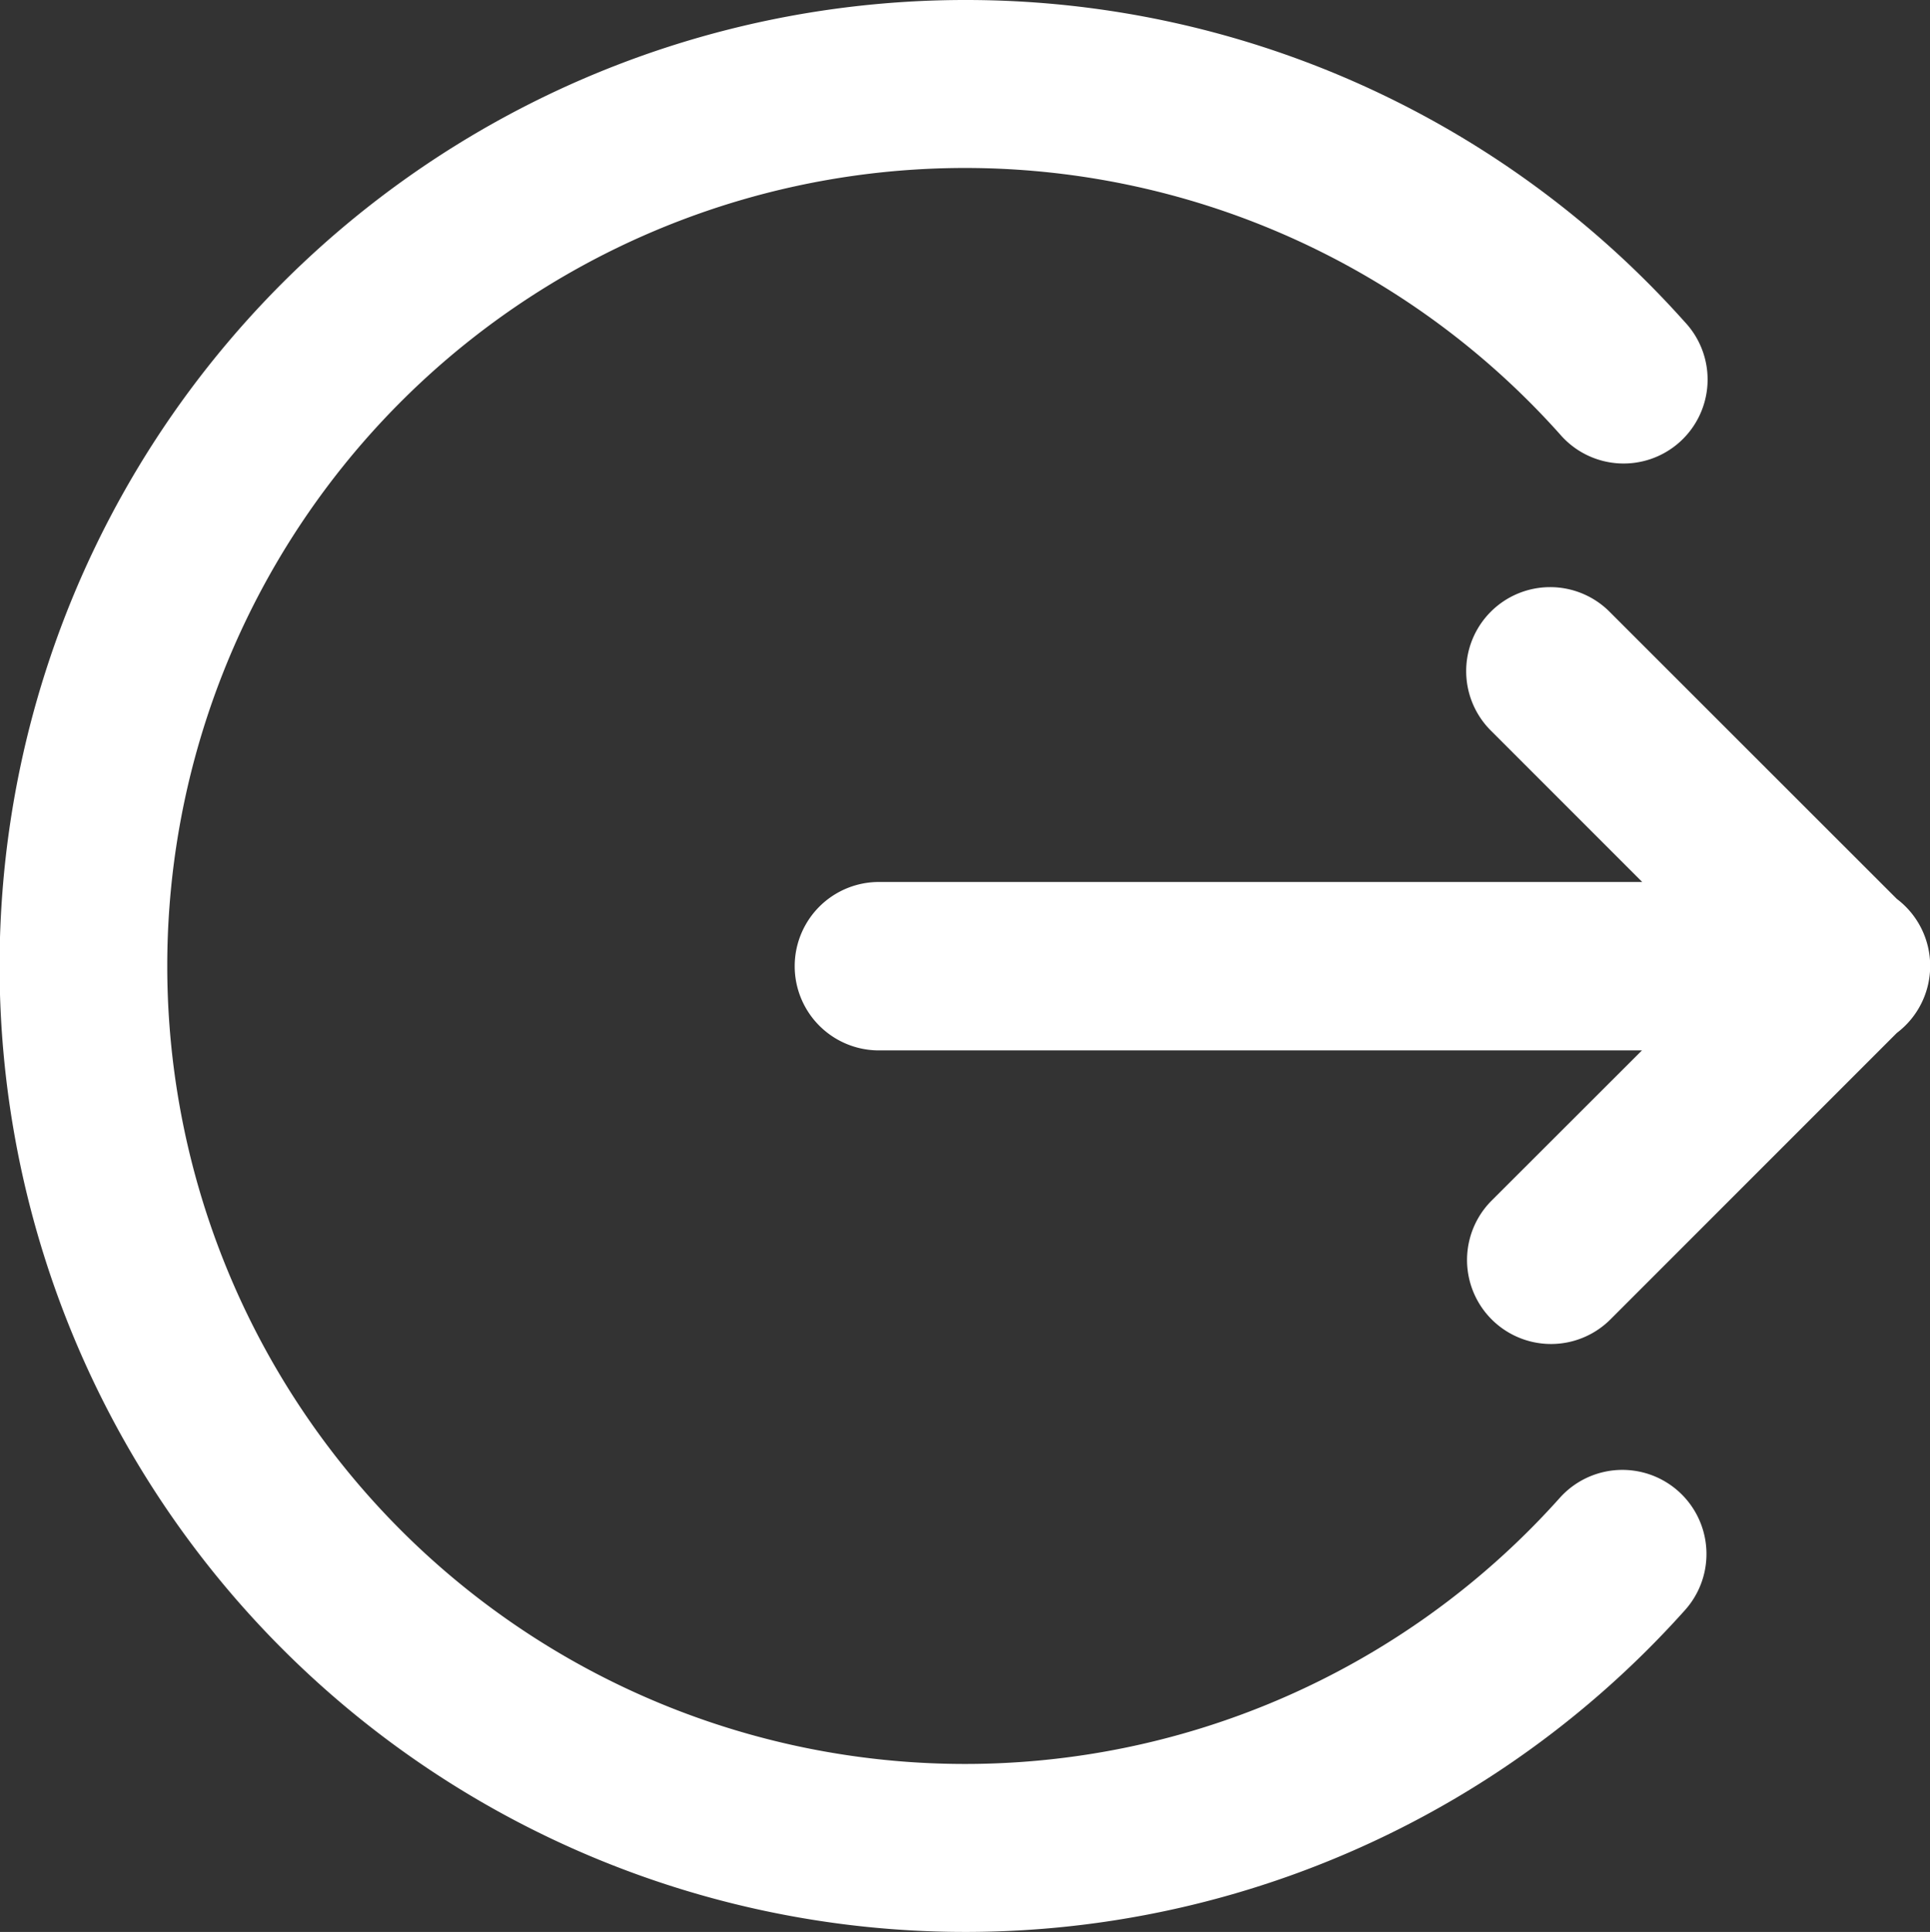 <svg xmlns="http://www.w3.org/2000/svg" width="22.111" height="22.128" viewBox="0 0 22.111 22.128">
  <rect x="0" y="0" width="22.111" height="22.128" fill="#333333" stroke="none"/>
  <path id="icons8-sign_out" d="M13.1,1.969a11.064,11.064,0,1,0,8.236,18.441A.962.962,0,1,0,19.9,19.126a9.14,9.14,0,1,1,0-12.186.962.962,0,1,0,1.433-1.283A11.037,11.037,0,0,0,13.1,1.969ZM19.79,8.694a.962.962,0,0,0-.67,1.652l1.725,1.725H12.1A.962.962,0,1,0,12.1,14h8.742L19.12,15.72a.962.962,0,1,0,1.361,1.361L23.762,13.8a.962.962,0,0,0,0-1.535L20.48,8.985a.962.962,0,0,0-.691-.291Z" transform="translate(-2.031 -1.969)" fill="#fff"/>
</svg>
